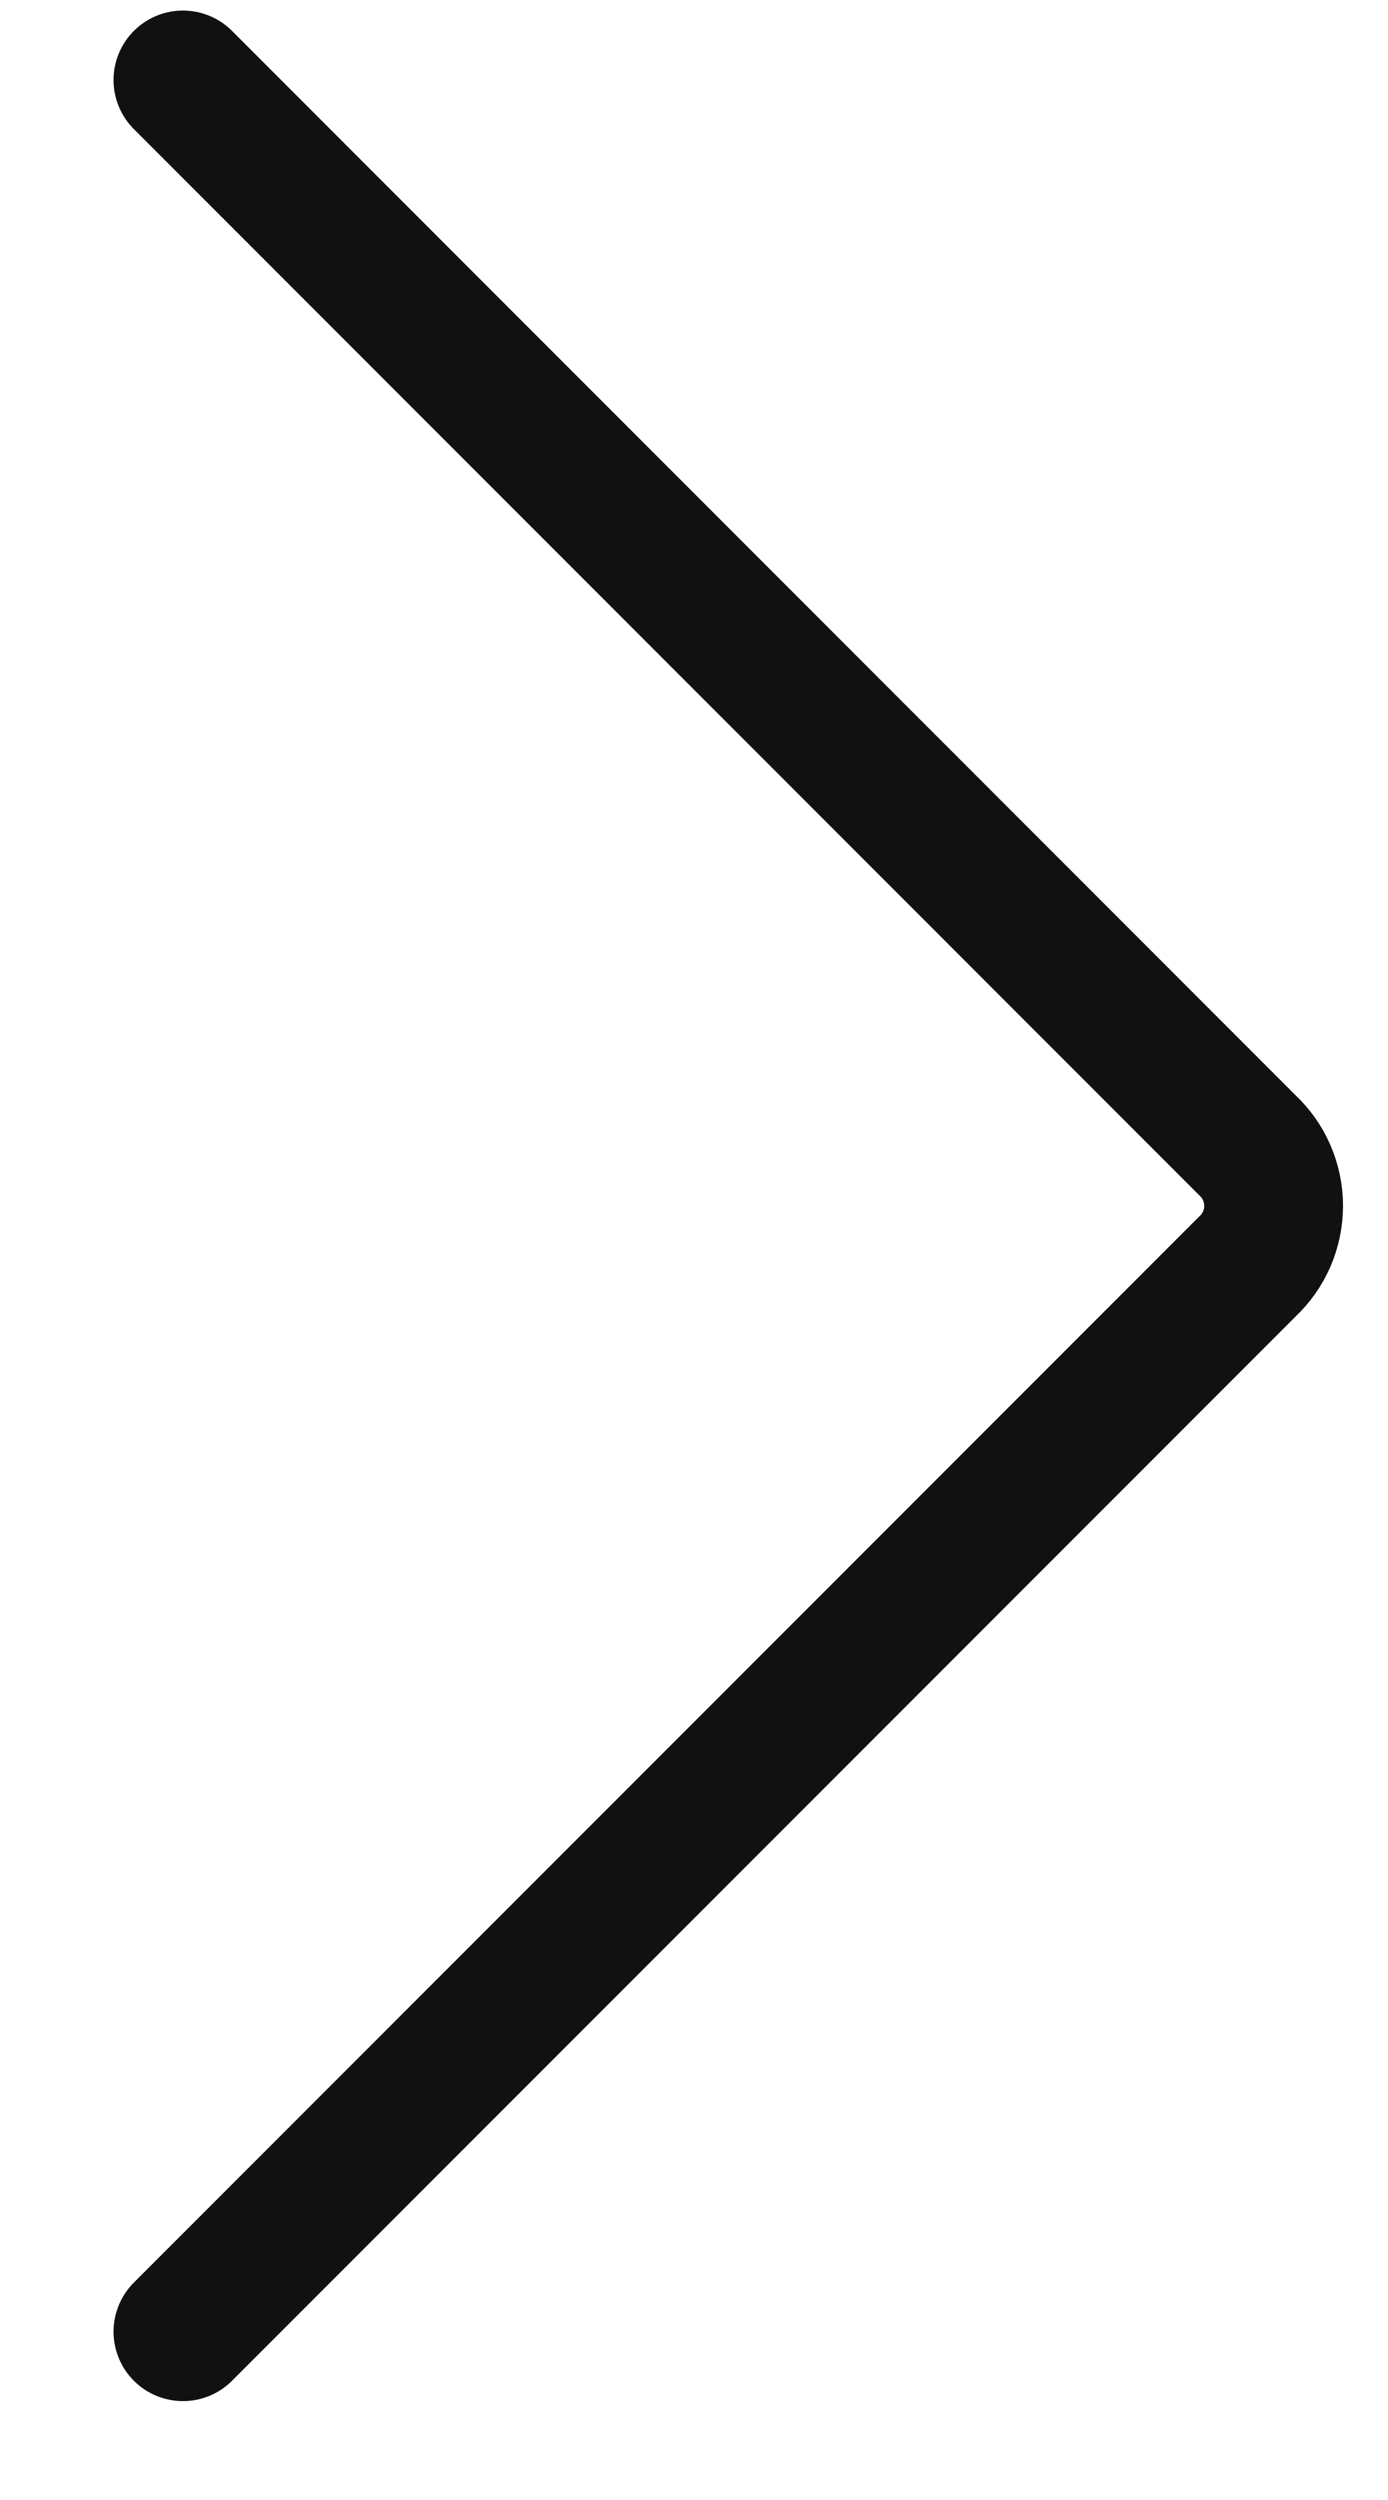<svg width="10" height="18" viewBox="0 0 10 18" fill="none" xmlns="http://www.w3.org/2000/svg">
<path d="M1.318 0.576L8.987 8.246C9.047 8.302 9.094 8.369 9.127 8.445C9.159 8.52 9.176 8.601 9.176 8.682C9.176 8.764 9.159 8.845 9.127 8.92C9.094 8.995 9.047 9.063 8.987 9.119L1.318 16.788" stroke="#111111" stroke-linecap="round" stroke-linejoin="round"/>
</svg>
